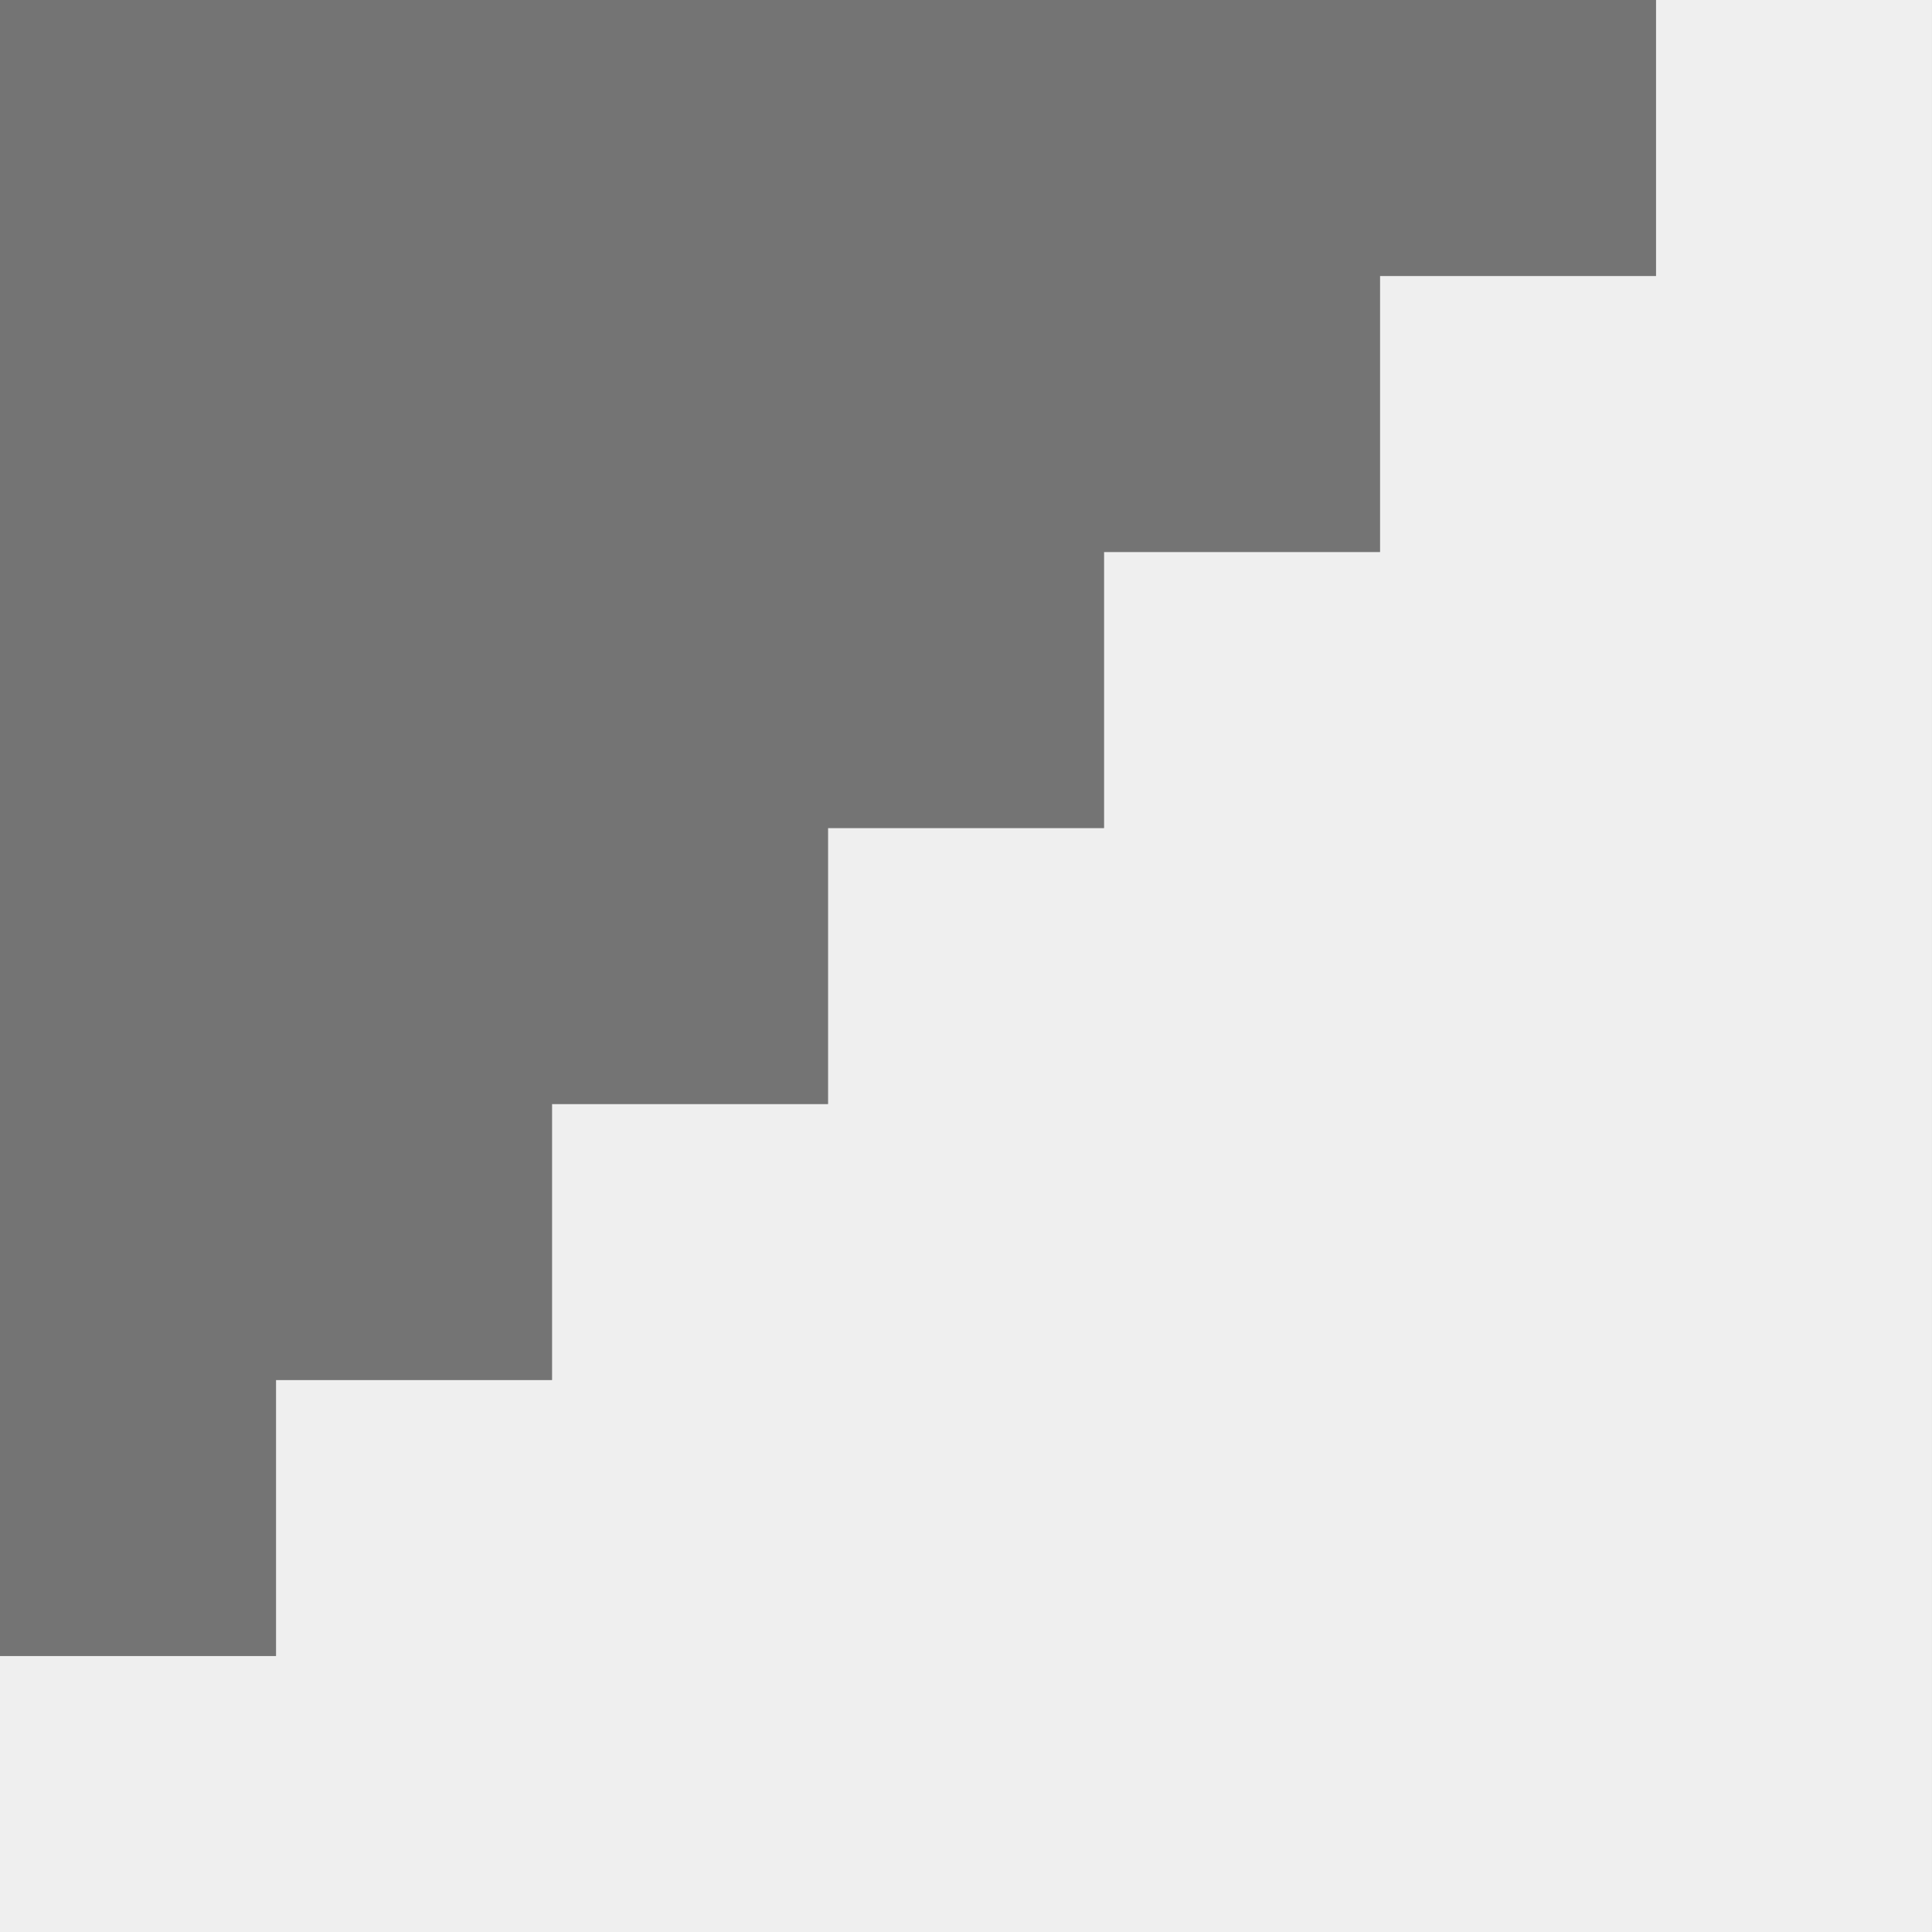 <svg viewBox="0 0 7 7" xmlns="http://www.w3.org/2000/svg"><rect x="0" y="0" width="7" height="7" fill="#333333" stroke="none"/><g fill="#efefef"><path d="m6 0v1h-1v1h-1v1h-1v1h-1v1h-1v1h-1v1h7v-7z"/><path d="m0 0v6h1v-1h1v-1h1v-1h1v-1h1v-1h1v-1z" opacity=".35"/></g></svg>